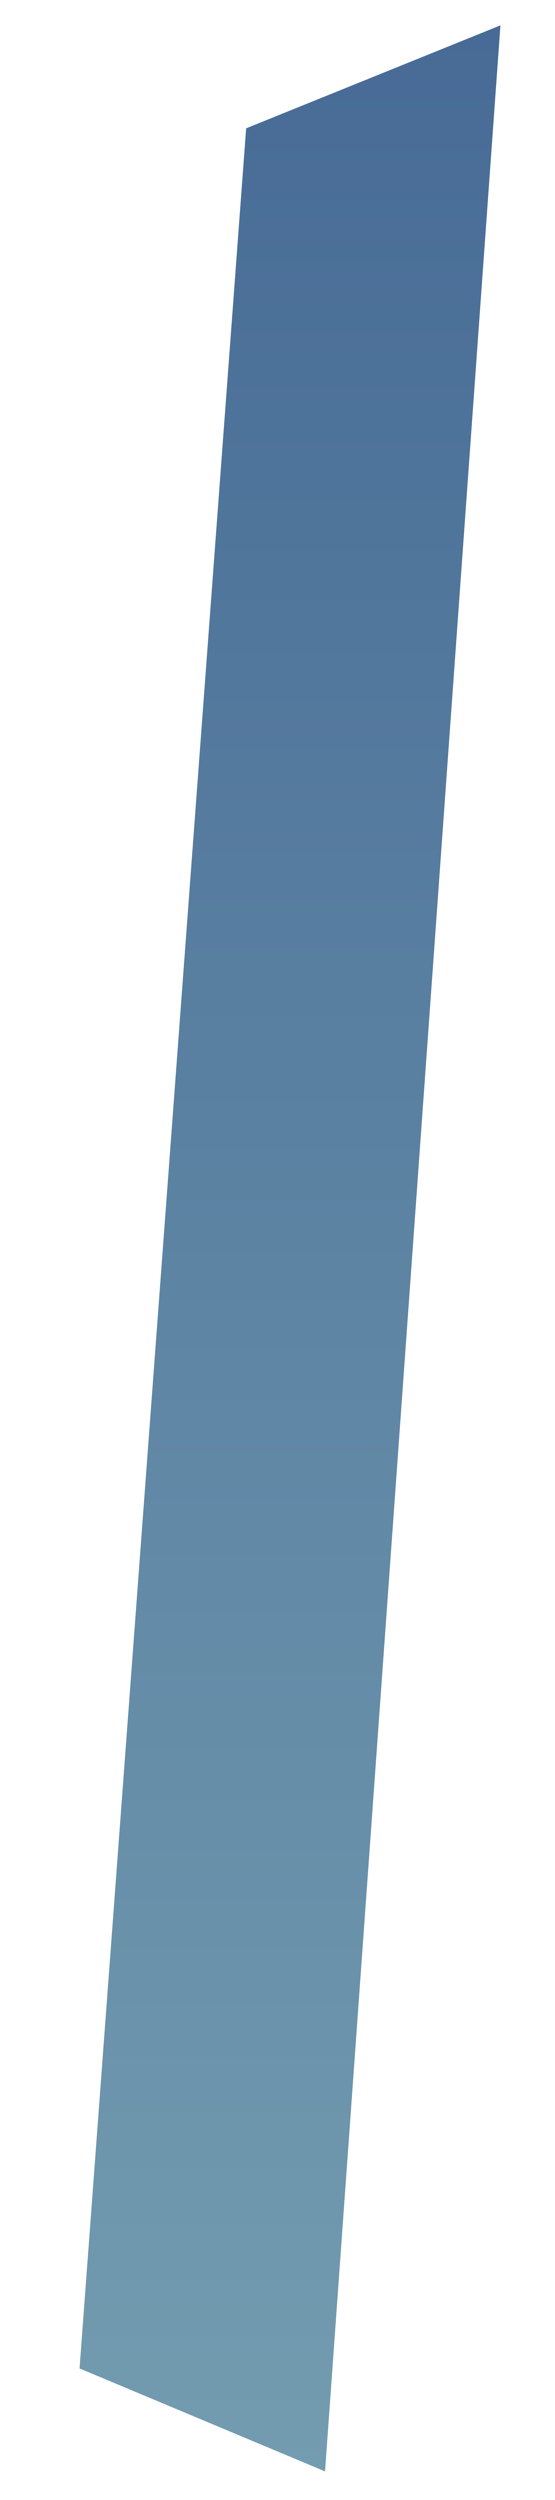 <svg width="6" height="27" viewBox="0 0 6 27" fill="none" xmlns="http://www.w3.org/2000/svg">
<path fill-rule="evenodd" clip-rule="evenodd" d="M5.41 0.274L2.661 1.386L0.86 25.579L3.514 26.691L5.41 0.274Z" fill="url(#paint0_linear_71_2573)"/>
<defs>
<linearGradient id="paint0_linear_71_2573" x1="3.131" y1="26.707" x2="3.131" y2="0.298" gradientUnits="userSpaceOnUse">
<stop stop-color="#739CB0"/>
<stop offset="1" stop-color="#476B96"/>
</linearGradient>
</defs>
</svg>
